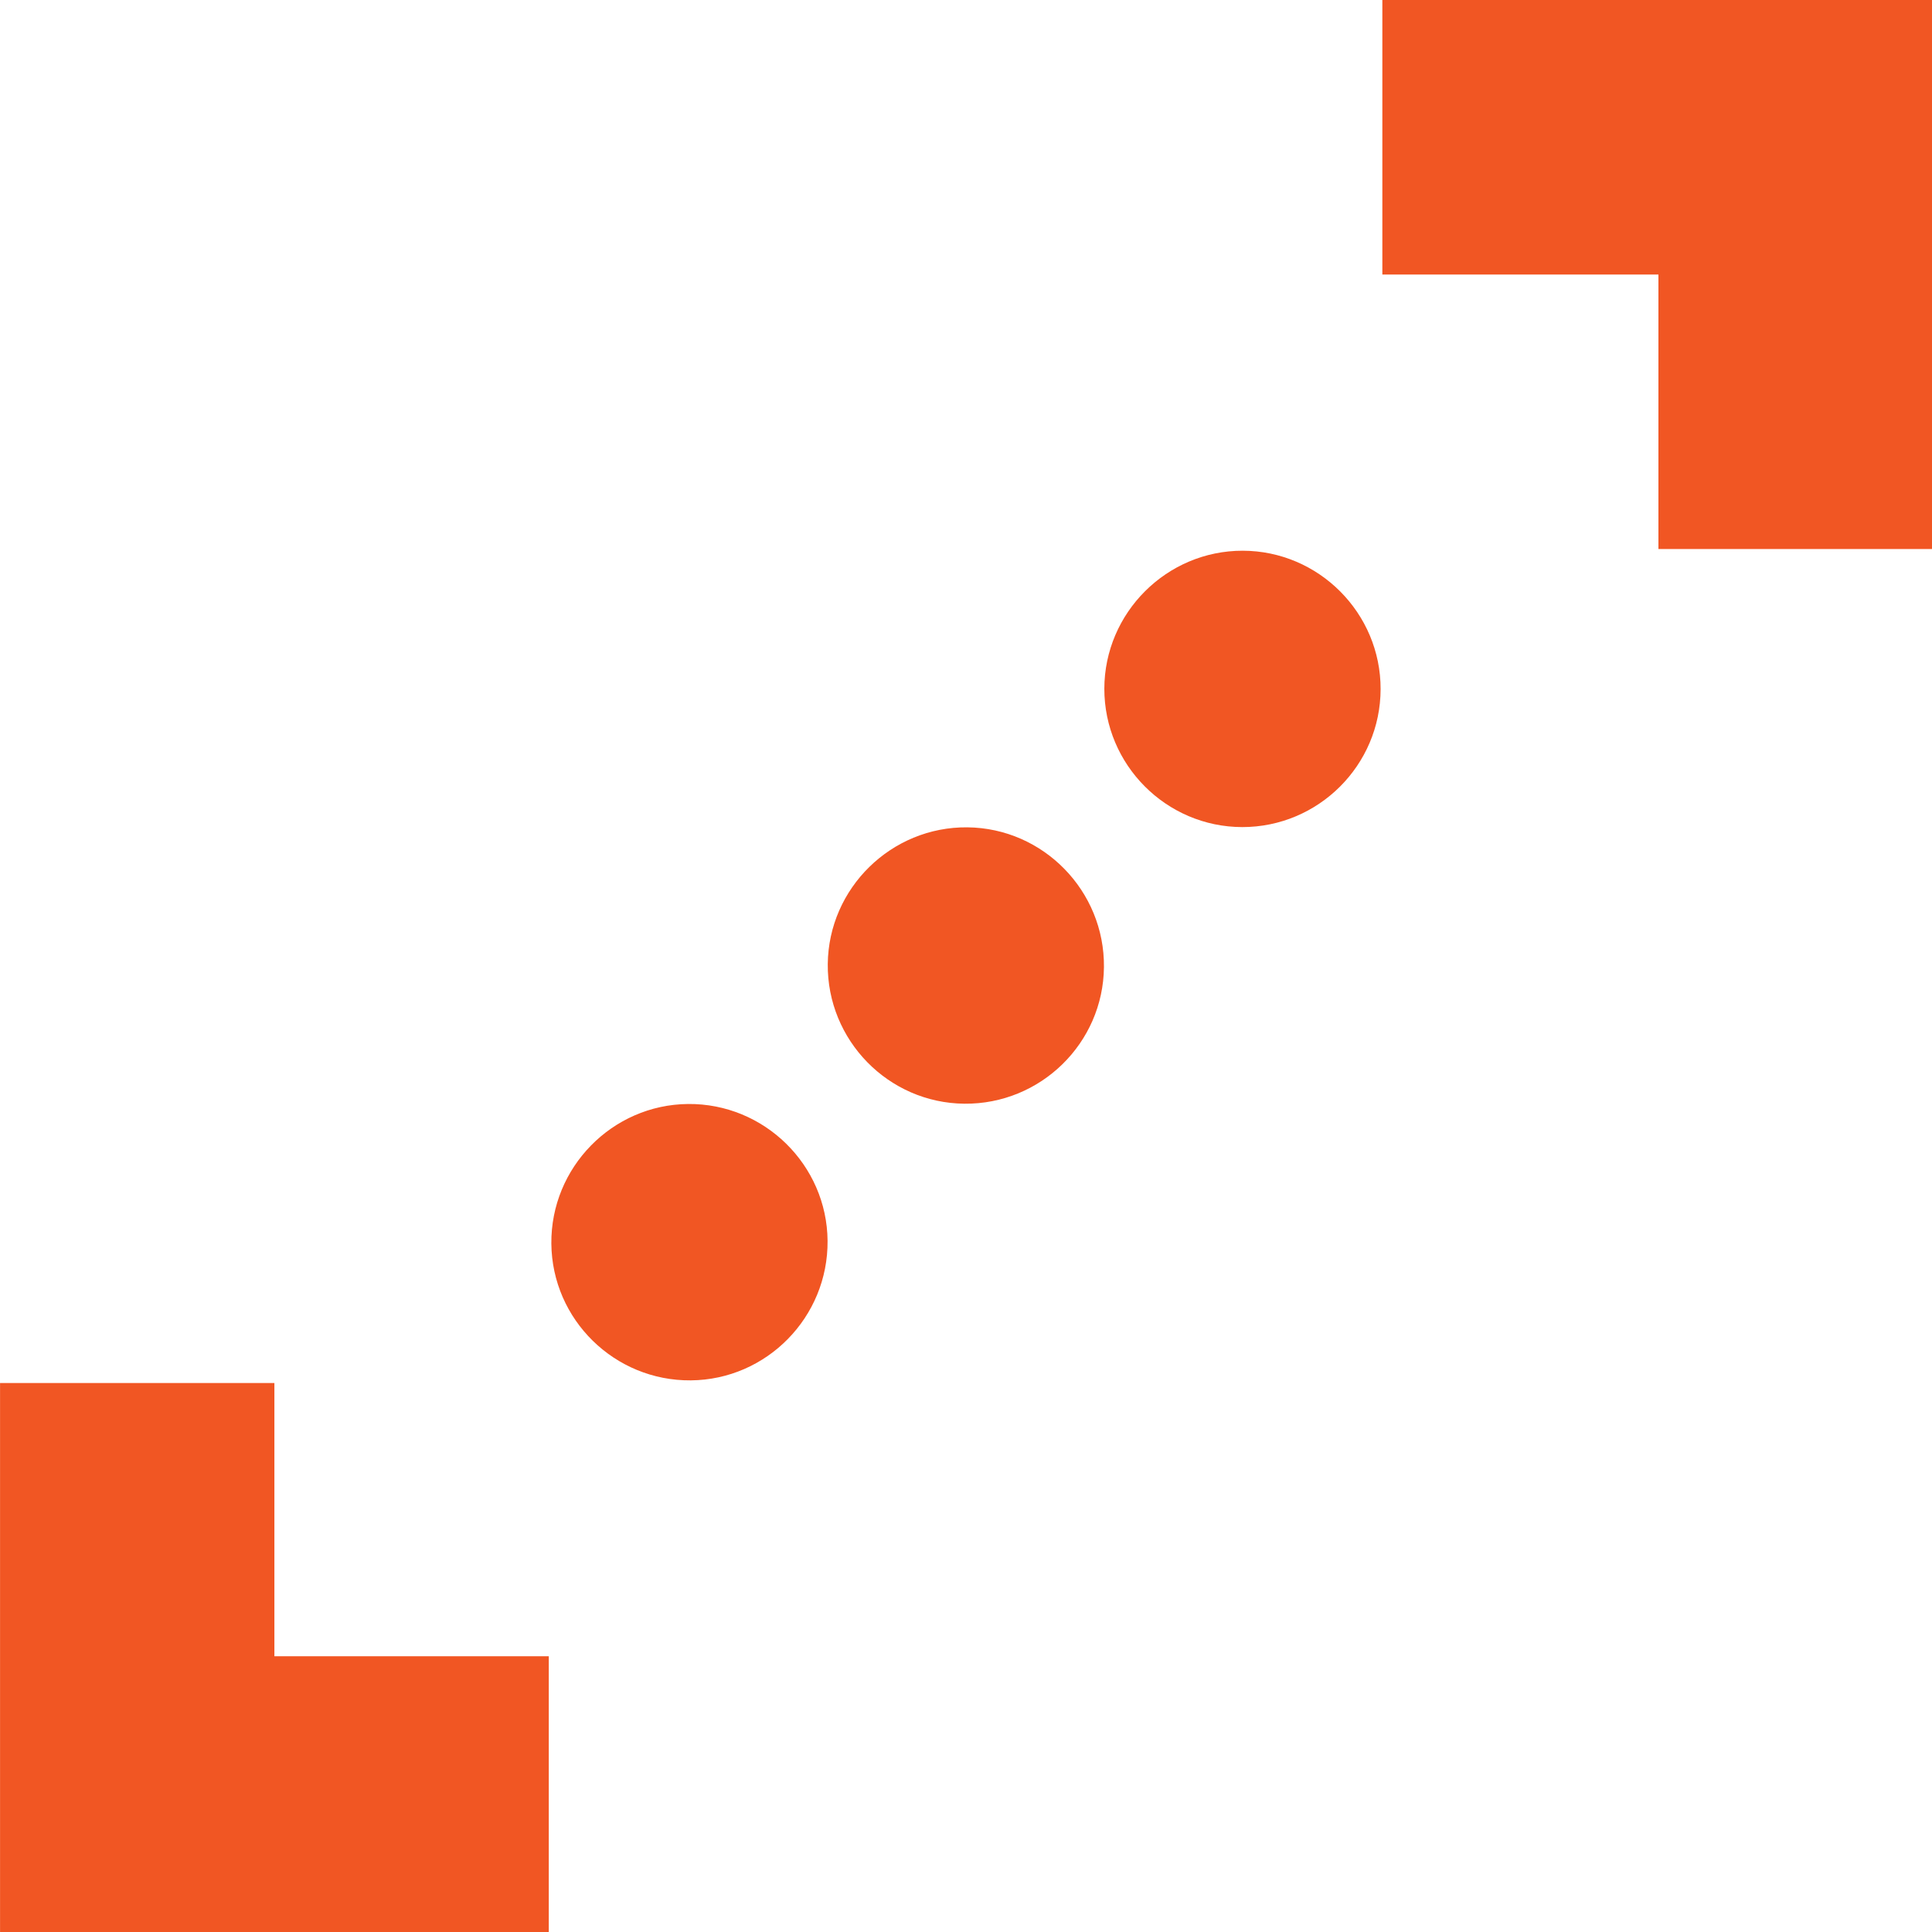 <svg width="40" height="40" viewBox="0 0 40 40" fill="none" xmlns="http://www.w3.org/2000/svg">
<path d="M11.362 40H0.001V28.634H5.681V34.291H11.362V40Z" fill="#F15623"/>
<path d="M40 -2.80136e-05V11.367H34.336V5.684H28.62V-2.80136e-05H40Z" fill="#F15623"/>
<path d="M11.415 25.747C11.401 24.171 12.675 22.871 14.246 22.857C15.821 22.842 17.121 24.117 17.134 25.69C17.147 27.268 15.876 28.565 14.303 28.579C12.725 28.593 11.429 27.322 11.415 25.747Z" fill="#F15623"/>
<path d="M20.029 17.129C21.6 17.145 22.872 18.445 22.856 20.023C22.841 21.597 21.543 22.867 19.965 22.851C18.393 22.836 17.122 21.537 17.138 19.959C17.154 18.388 18.454 17.113 20.029 17.129Z" fill="#F15623"/>
<path d="M22.864 14.259C22.867 12.686 24.156 11.4 25.729 11.402C27.303 11.405 28.587 12.693 28.584 14.268C28.581 15.844 27.296 17.125 25.719 17.124C24.145 17.121 22.863 15.834 22.864 14.258V14.259Z" fill="#F15623"/>
</svg>
